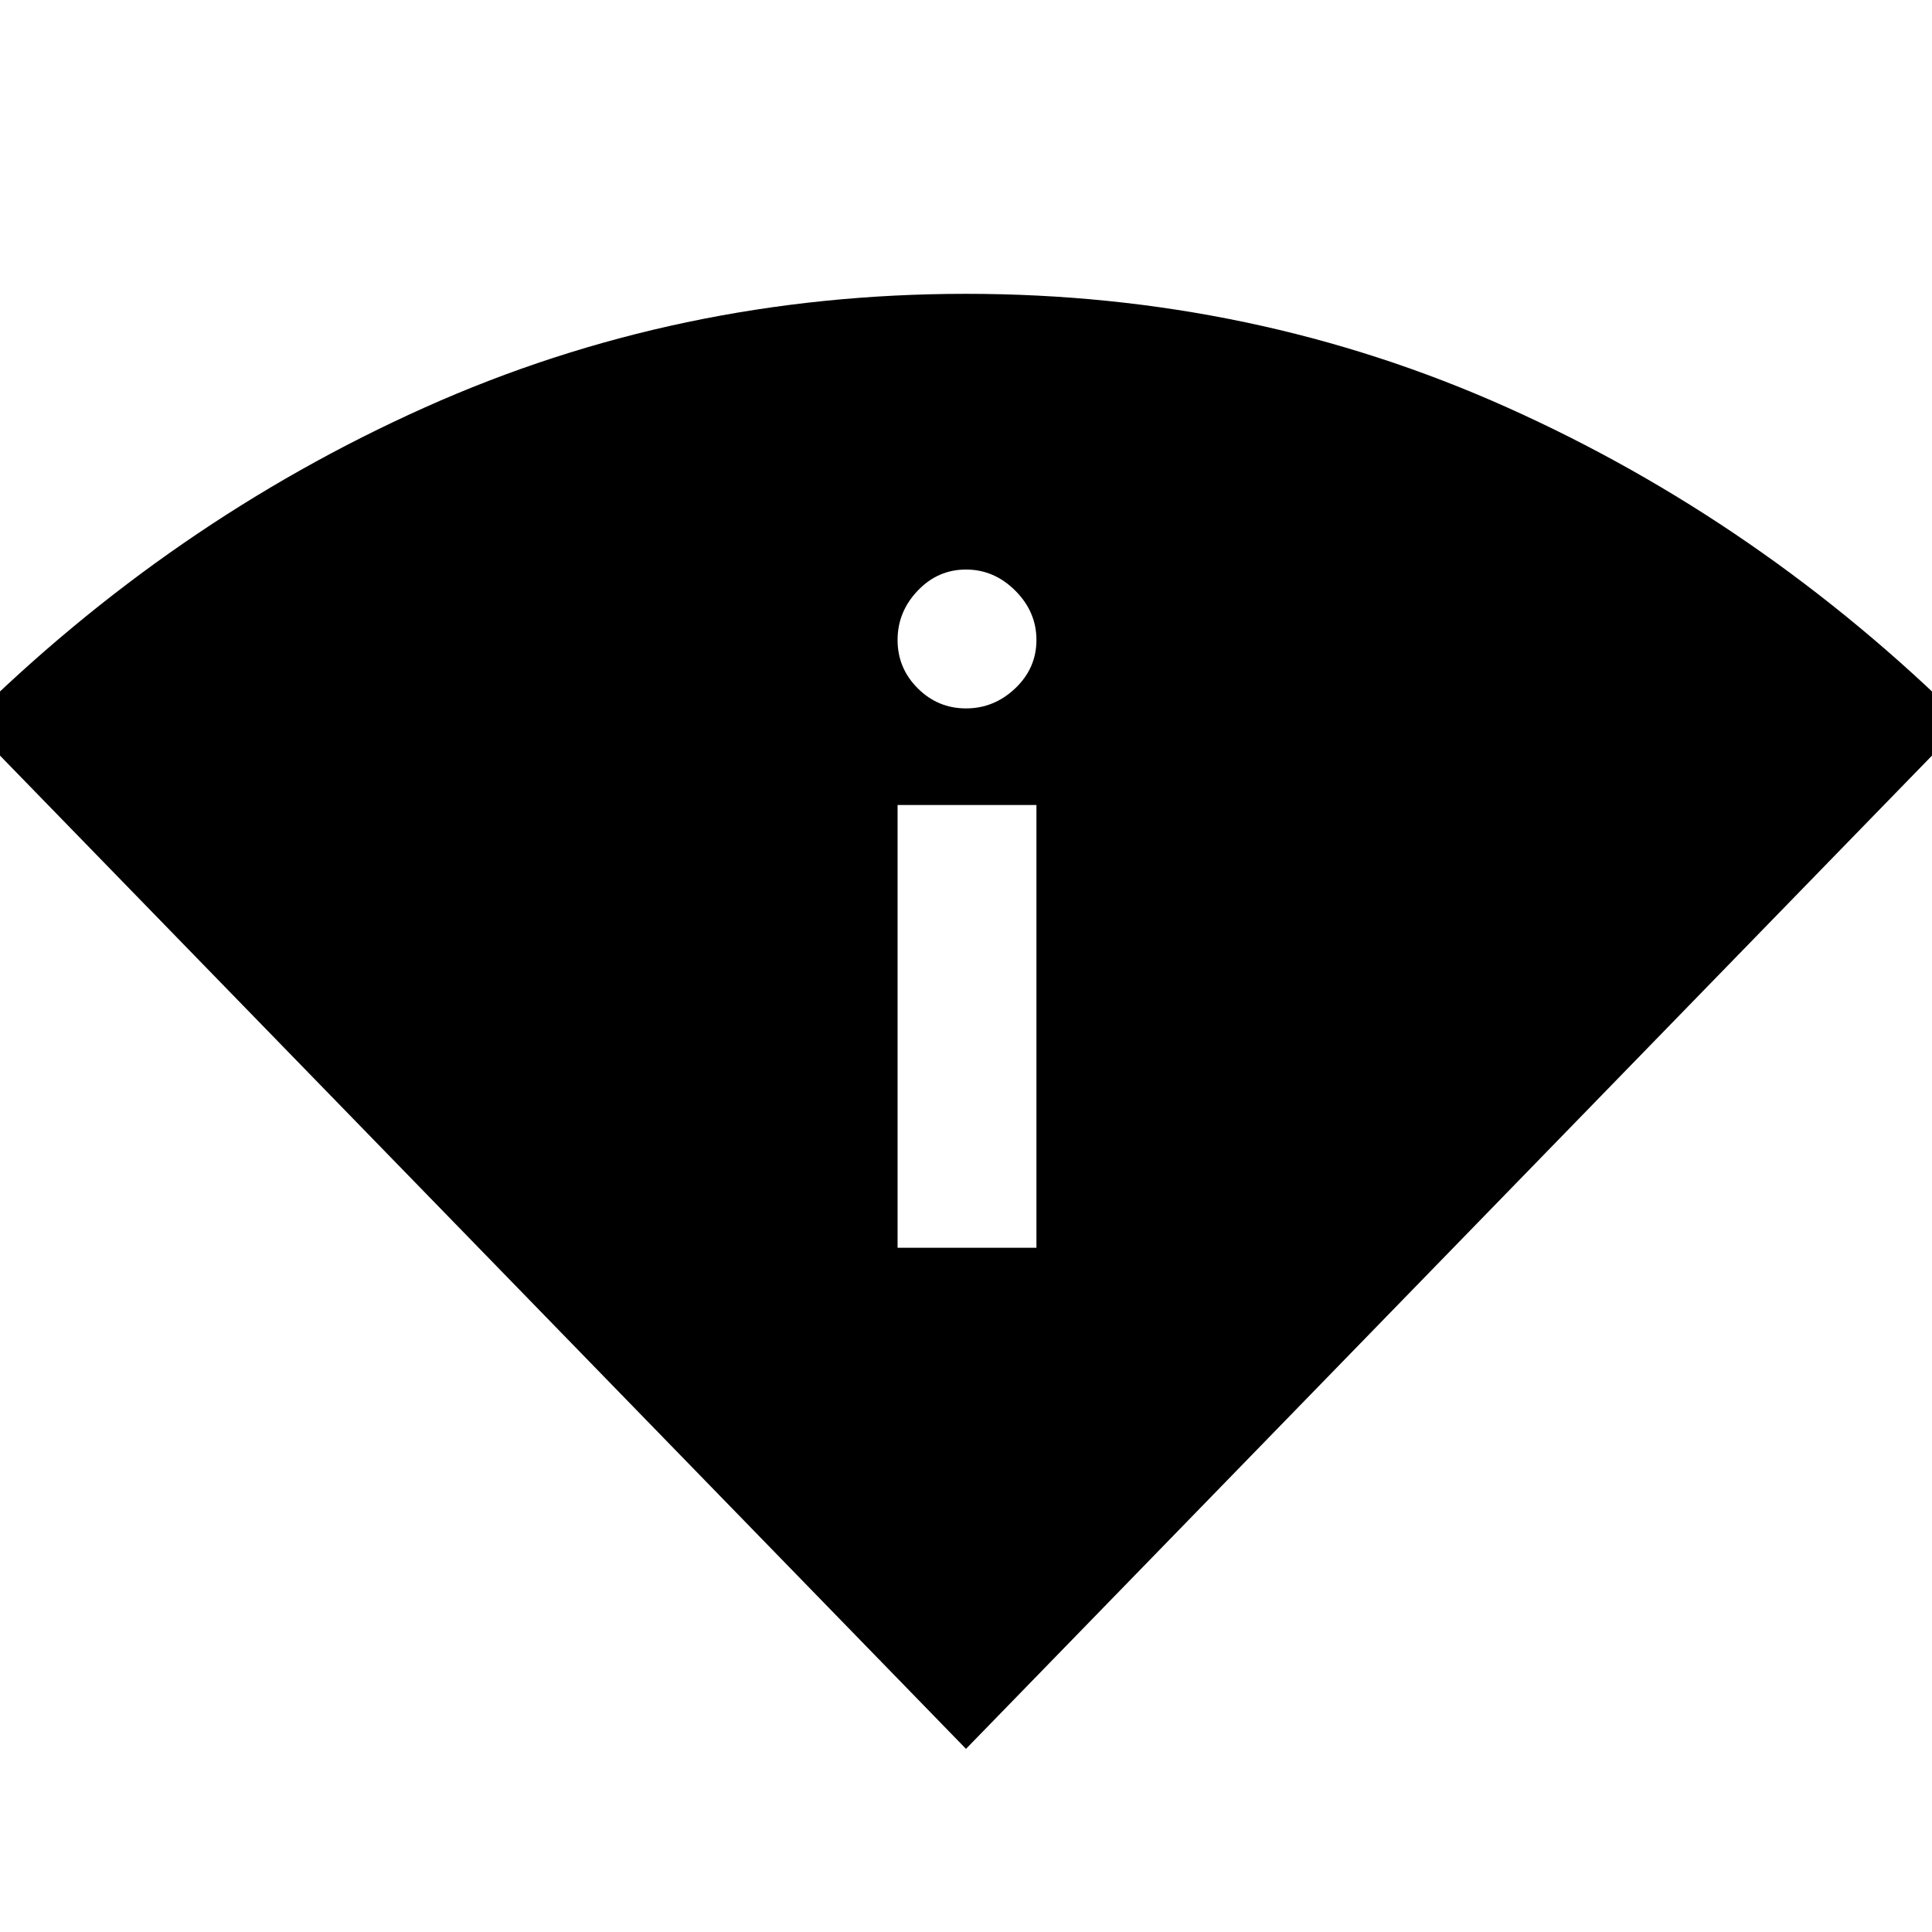<svg xmlns="http://www.w3.org/2000/svg" height="48" width="48"><path d="M24 43.45-.8 17.95q5.05-5 11.35-7.825T24 7.3q7.15 0 13.45 2.825 6.3 2.825 11.35 7.825ZM22.3 31h3.45V20H22.3ZM24 17.6q.7 0 1.225-.5.525-.5.525-1.2t-.525-1.225Q24.7 14.15 24 14.15q-.7 0-1.2.525t-.5 1.225q0 .7.5 1.2t1.2.5Z"/></svg>
